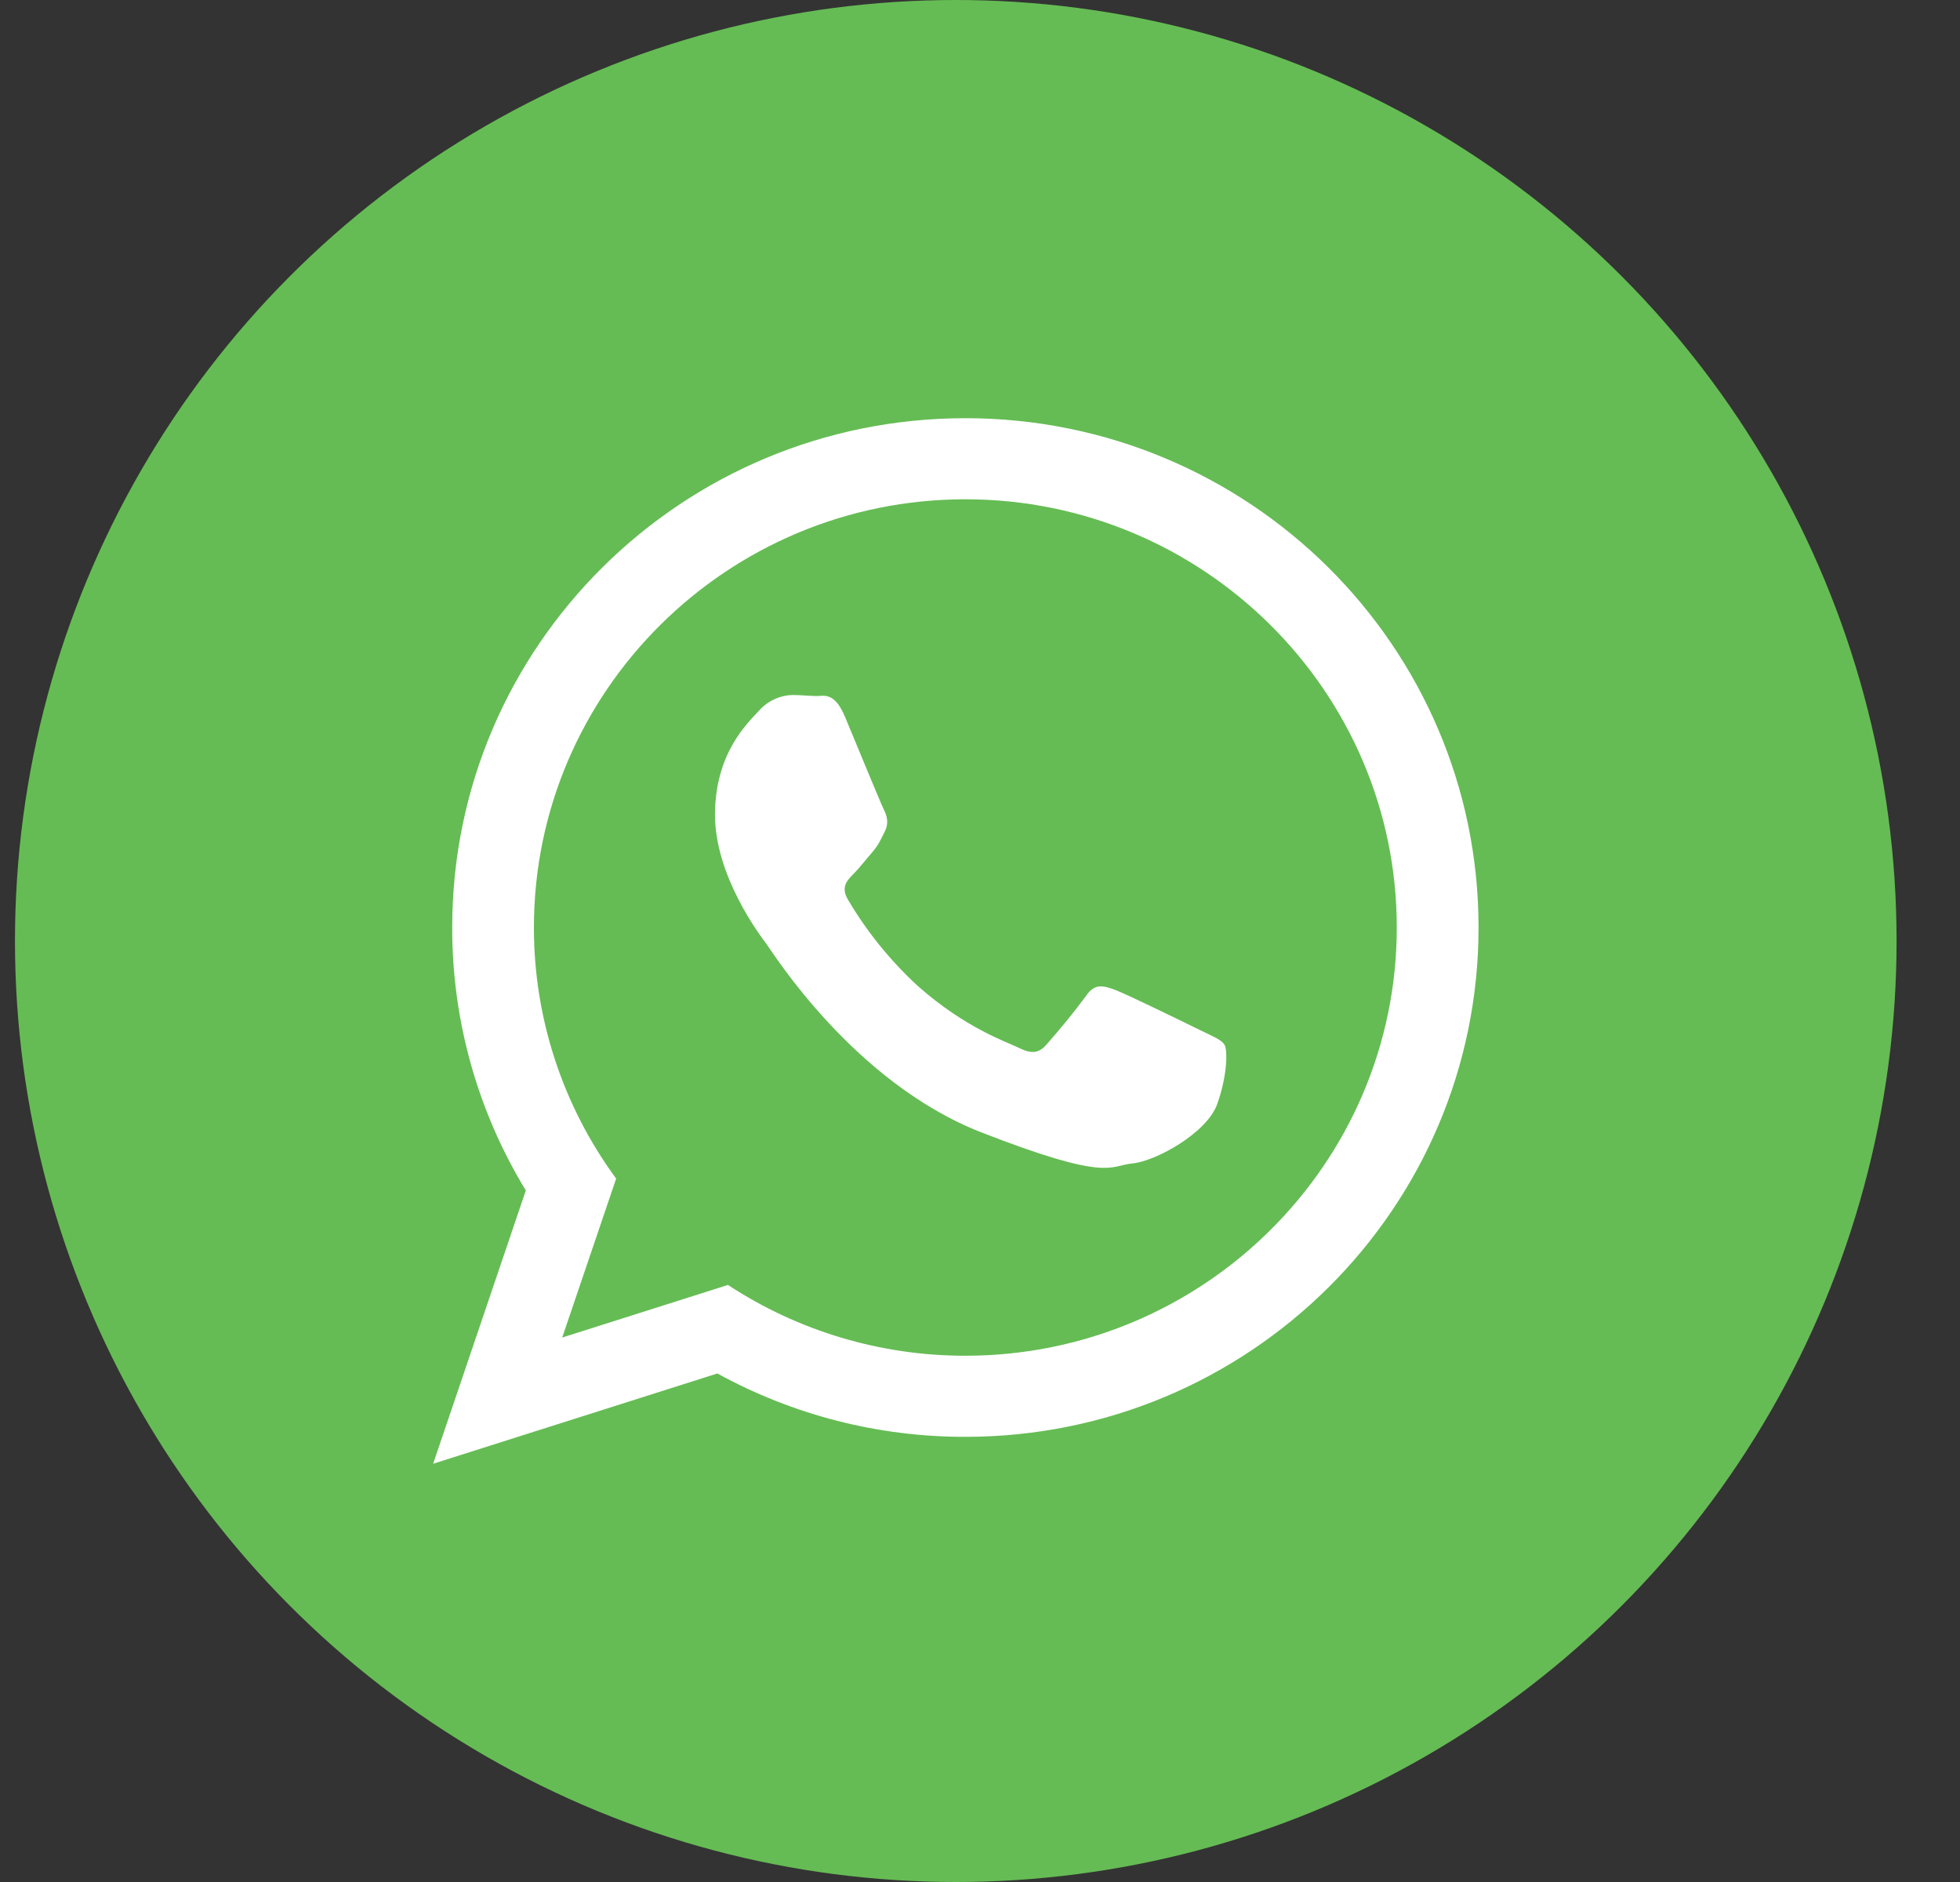<svg width="25" height="24" viewBox="0 0 25 24" fill="none" xmlns="http://www.w3.org/2000/svg">
<rect x="0" y="0" width="25" height="24" fill="#333333" stroke="none"/>
<g clip-path="url(#clip0_29_261)">
<circle cx="12.191" cy="12" r="12" fill="#65BC54"/>
<path fill-rule="evenodd" clip-rule="evenodd" d="M18.859 11.828C18.859 15.415 15.928 18.323 12.313 18.323C11.207 18.325 10.119 18.047 9.15 17.515L5.525 18.666L6.707 15.181C6.091 14.171 5.766 13.011 5.768 11.828C5.767 8.241 8.698 5.333 12.313 5.333C15.928 5.333 18.859 8.241 18.859 11.828ZM12.313 6.367C9.279 6.367 6.81 8.817 6.81 11.828C6.809 12.98 7.177 14.102 7.859 15.03L7.171 17.057L9.285 16.386C10.184 16.976 11.237 17.29 12.313 17.289C15.348 17.289 17.816 14.839 17.816 11.828C17.816 8.817 15.348 6.367 12.313 6.367ZM15.619 13.324C15.578 13.257 15.471 13.217 15.31 13.138C15.15 13.059 14.361 12.673 14.215 12.62C14.067 12.567 13.96 12.54 13.853 12.7C13.693 12.915 13.523 13.123 13.345 13.324C13.251 13.431 13.158 13.443 12.998 13.364C12.837 13.284 12.32 13.116 11.707 12.574C11.357 12.252 11.056 11.881 10.815 11.471C10.721 11.312 10.805 11.226 10.885 11.146C10.957 11.075 11.045 10.96 11.126 10.868C11.206 10.775 11.233 10.709 11.286 10.602C11.34 10.495 11.313 10.403 11.273 10.323C11.233 10.244 10.912 9.461 10.778 9.141C10.645 8.823 10.511 8.876 10.417 8.876C10.324 8.876 10.217 8.863 10.11 8.863C10.028 8.865 9.949 8.884 9.875 8.918C9.802 8.952 9.736 9.001 9.682 9.062C9.535 9.221 9.12 9.606 9.12 10.39C9.12 11.173 9.695 11.93 9.775 12.036C9.855 12.142 10.885 13.802 12.516 14.44C14.148 15.076 14.148 14.865 14.441 14.837C14.735 14.811 15.391 14.453 15.525 14.081C15.658 13.709 15.658 13.39 15.619 13.324Z" fill="white"/>
</g>
<defs>
<clipPath id="clip0_29_261">
<rect width="24" height="24" fill="white" transform="translate(0.191)"/>
</clipPath>
</defs>
</svg>
